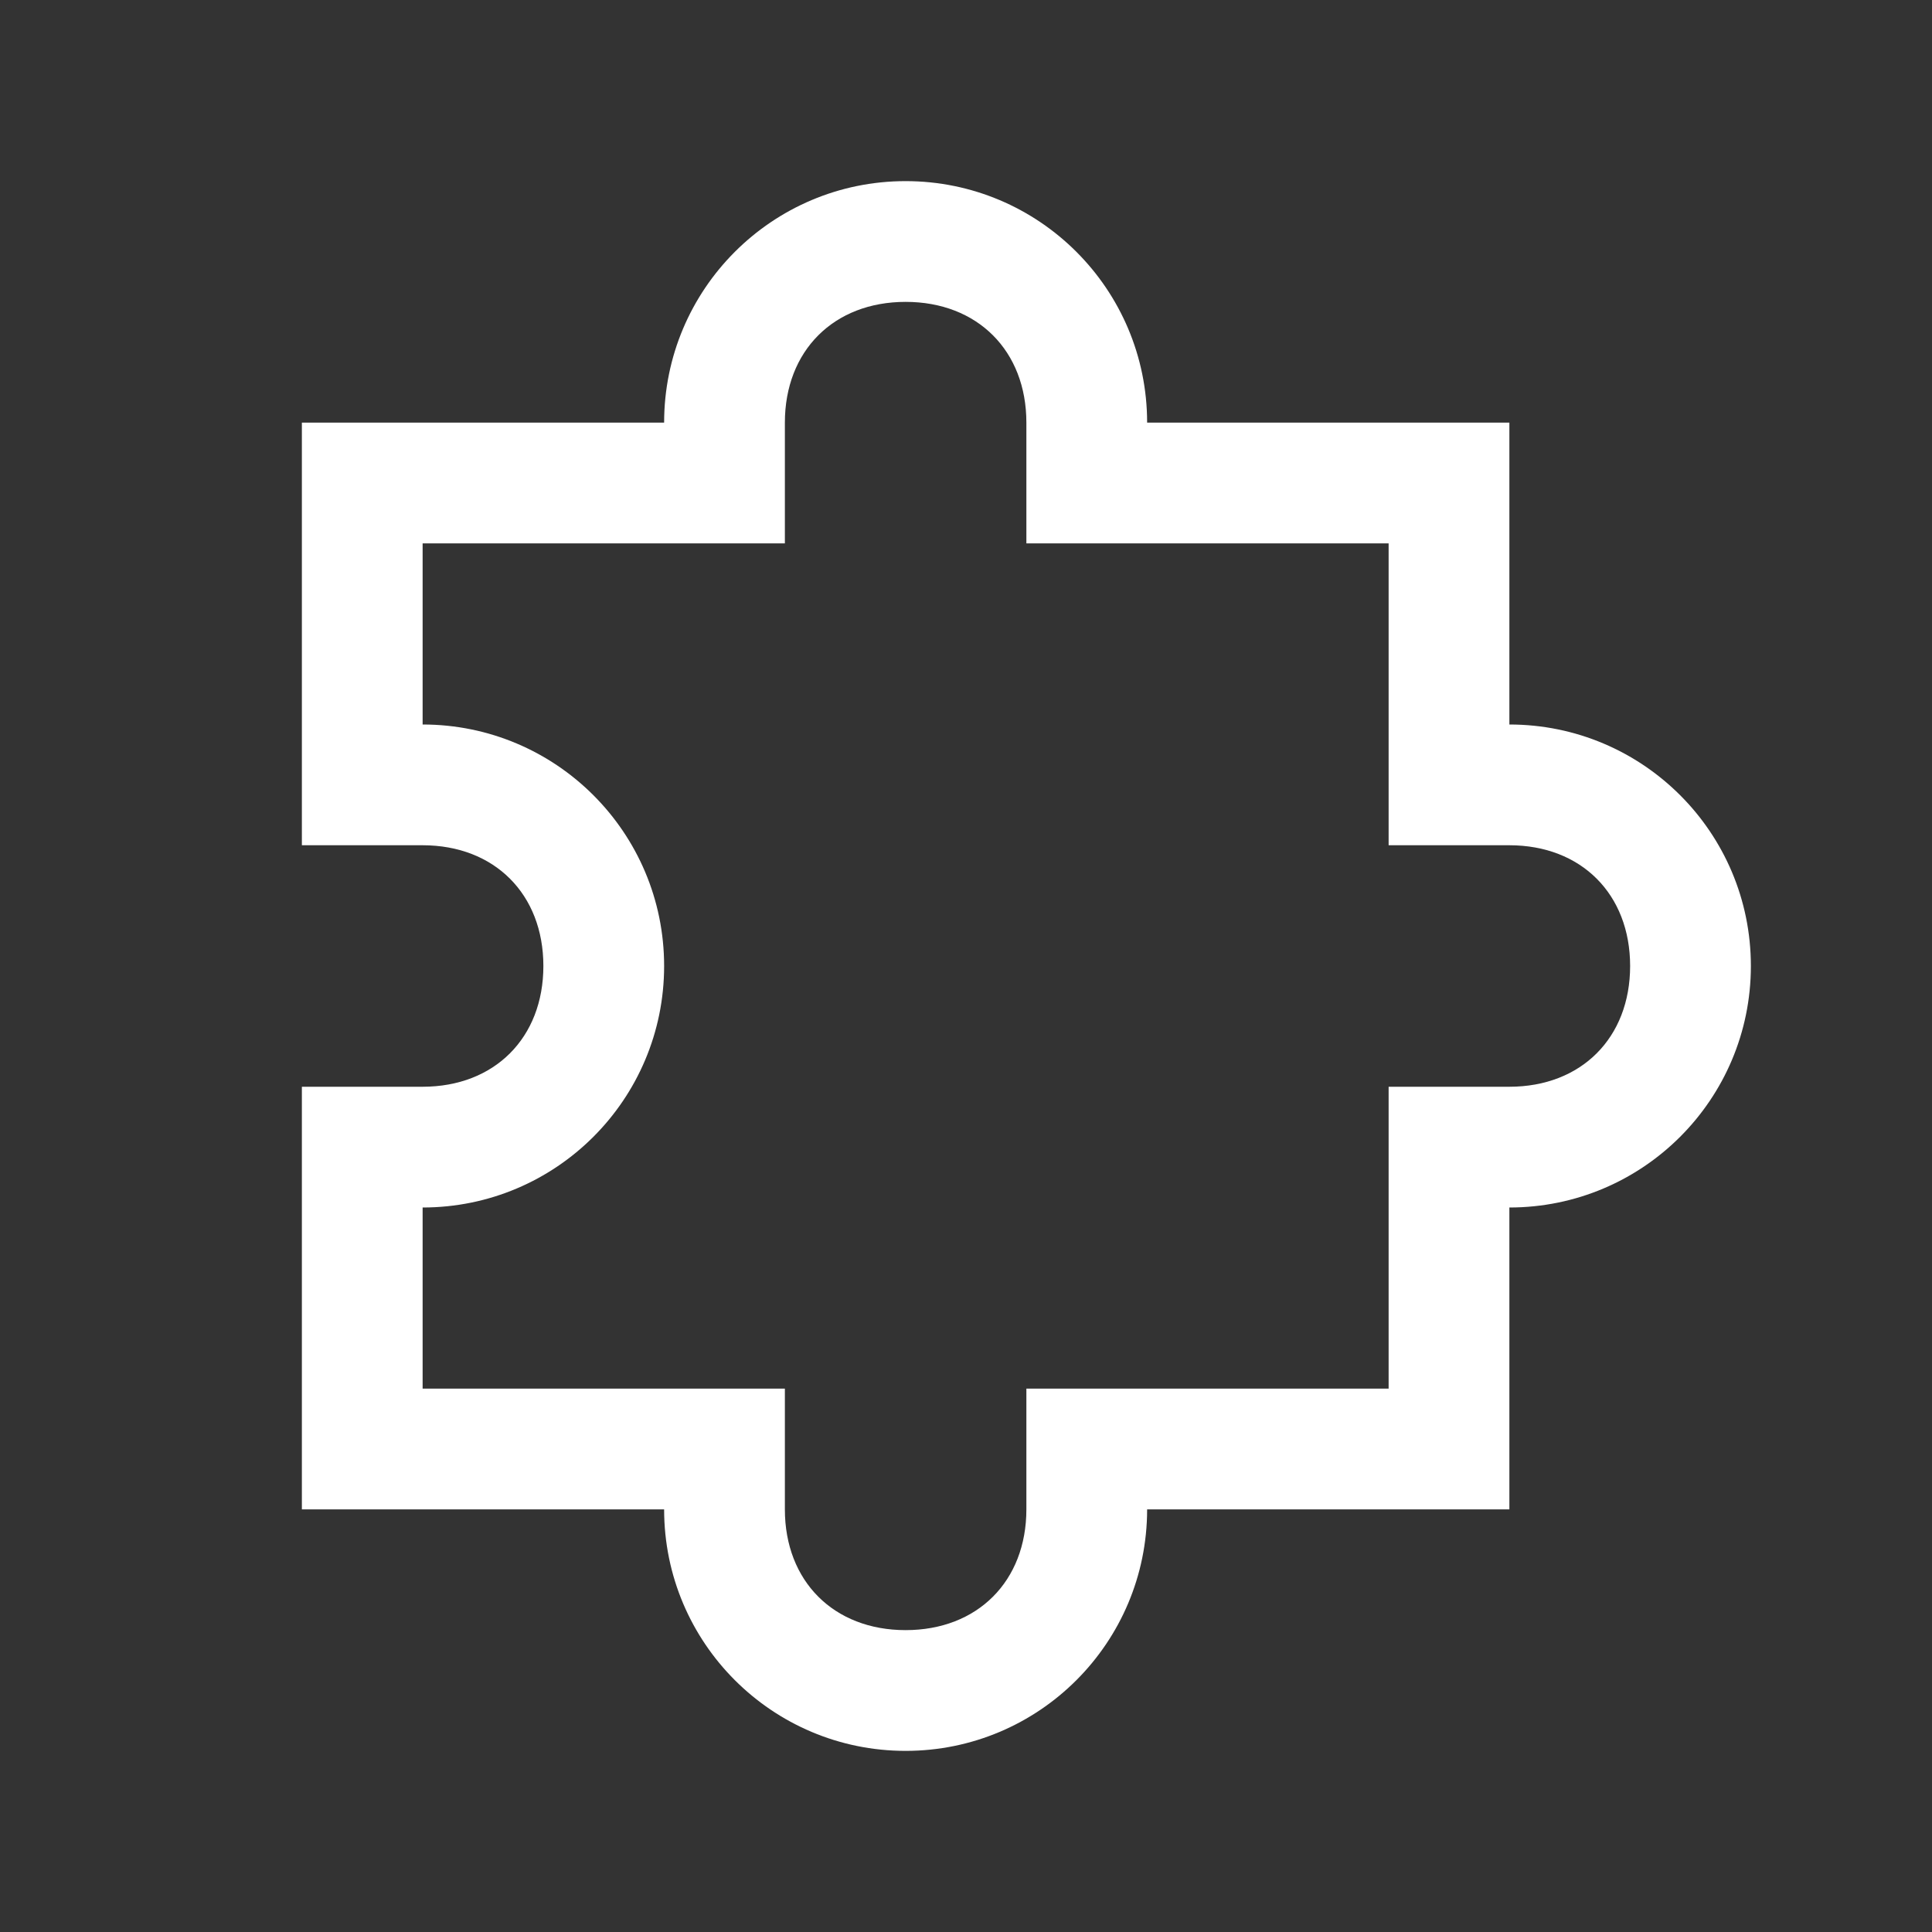 <svg width="52" height="52" viewBox="0 0 52 52" fill="none" xmlns="http://www.w3.org/2000/svg">
<rect x="0" y="0" width="52" height="52" fill="#333333" stroke="none"/>
<path d="M24.375 47.125C27.966 47.125 30.875 44.216 30.875 40.625H40.625V32.5C44.216 32.5 47.125 29.591 47.125 26C47.125 22.409 44.216 19.5 40.625 19.5V11.375H30.875C30.875 7.784 27.966 4.875 24.375 4.875C20.784 4.875 17.875 7.784 17.875 11.375H8.125V22.75H11.375C13.309 22.75 14.625 24.066 14.625 26C14.625 27.934 13.309 29.25 11.375 29.25H8.125V40.625H17.875C17.875 44.216 20.784 47.125 24.375 47.125ZM24.375 43.875C22.441 43.875 21.125 42.559 21.125 40.625V37.375H11.375V32.5C14.966 32.5 17.875 29.591 17.875 26C17.875 22.409 14.966 19.5 11.375 19.5V14.625H21.125V11.375C21.125 9.441 22.441 8.125 24.375 8.125C26.309 8.125 27.625 9.441 27.625 11.375V14.625H37.375V22.75H40.625C42.559 22.75 43.875 24.066 43.875 26C43.875 27.934 42.559 29.25 40.625 29.25H37.375V37.375H27.625V40.625C27.625 42.559 26.309 43.875 24.375 43.875Z" fill="white"/>
</svg>
